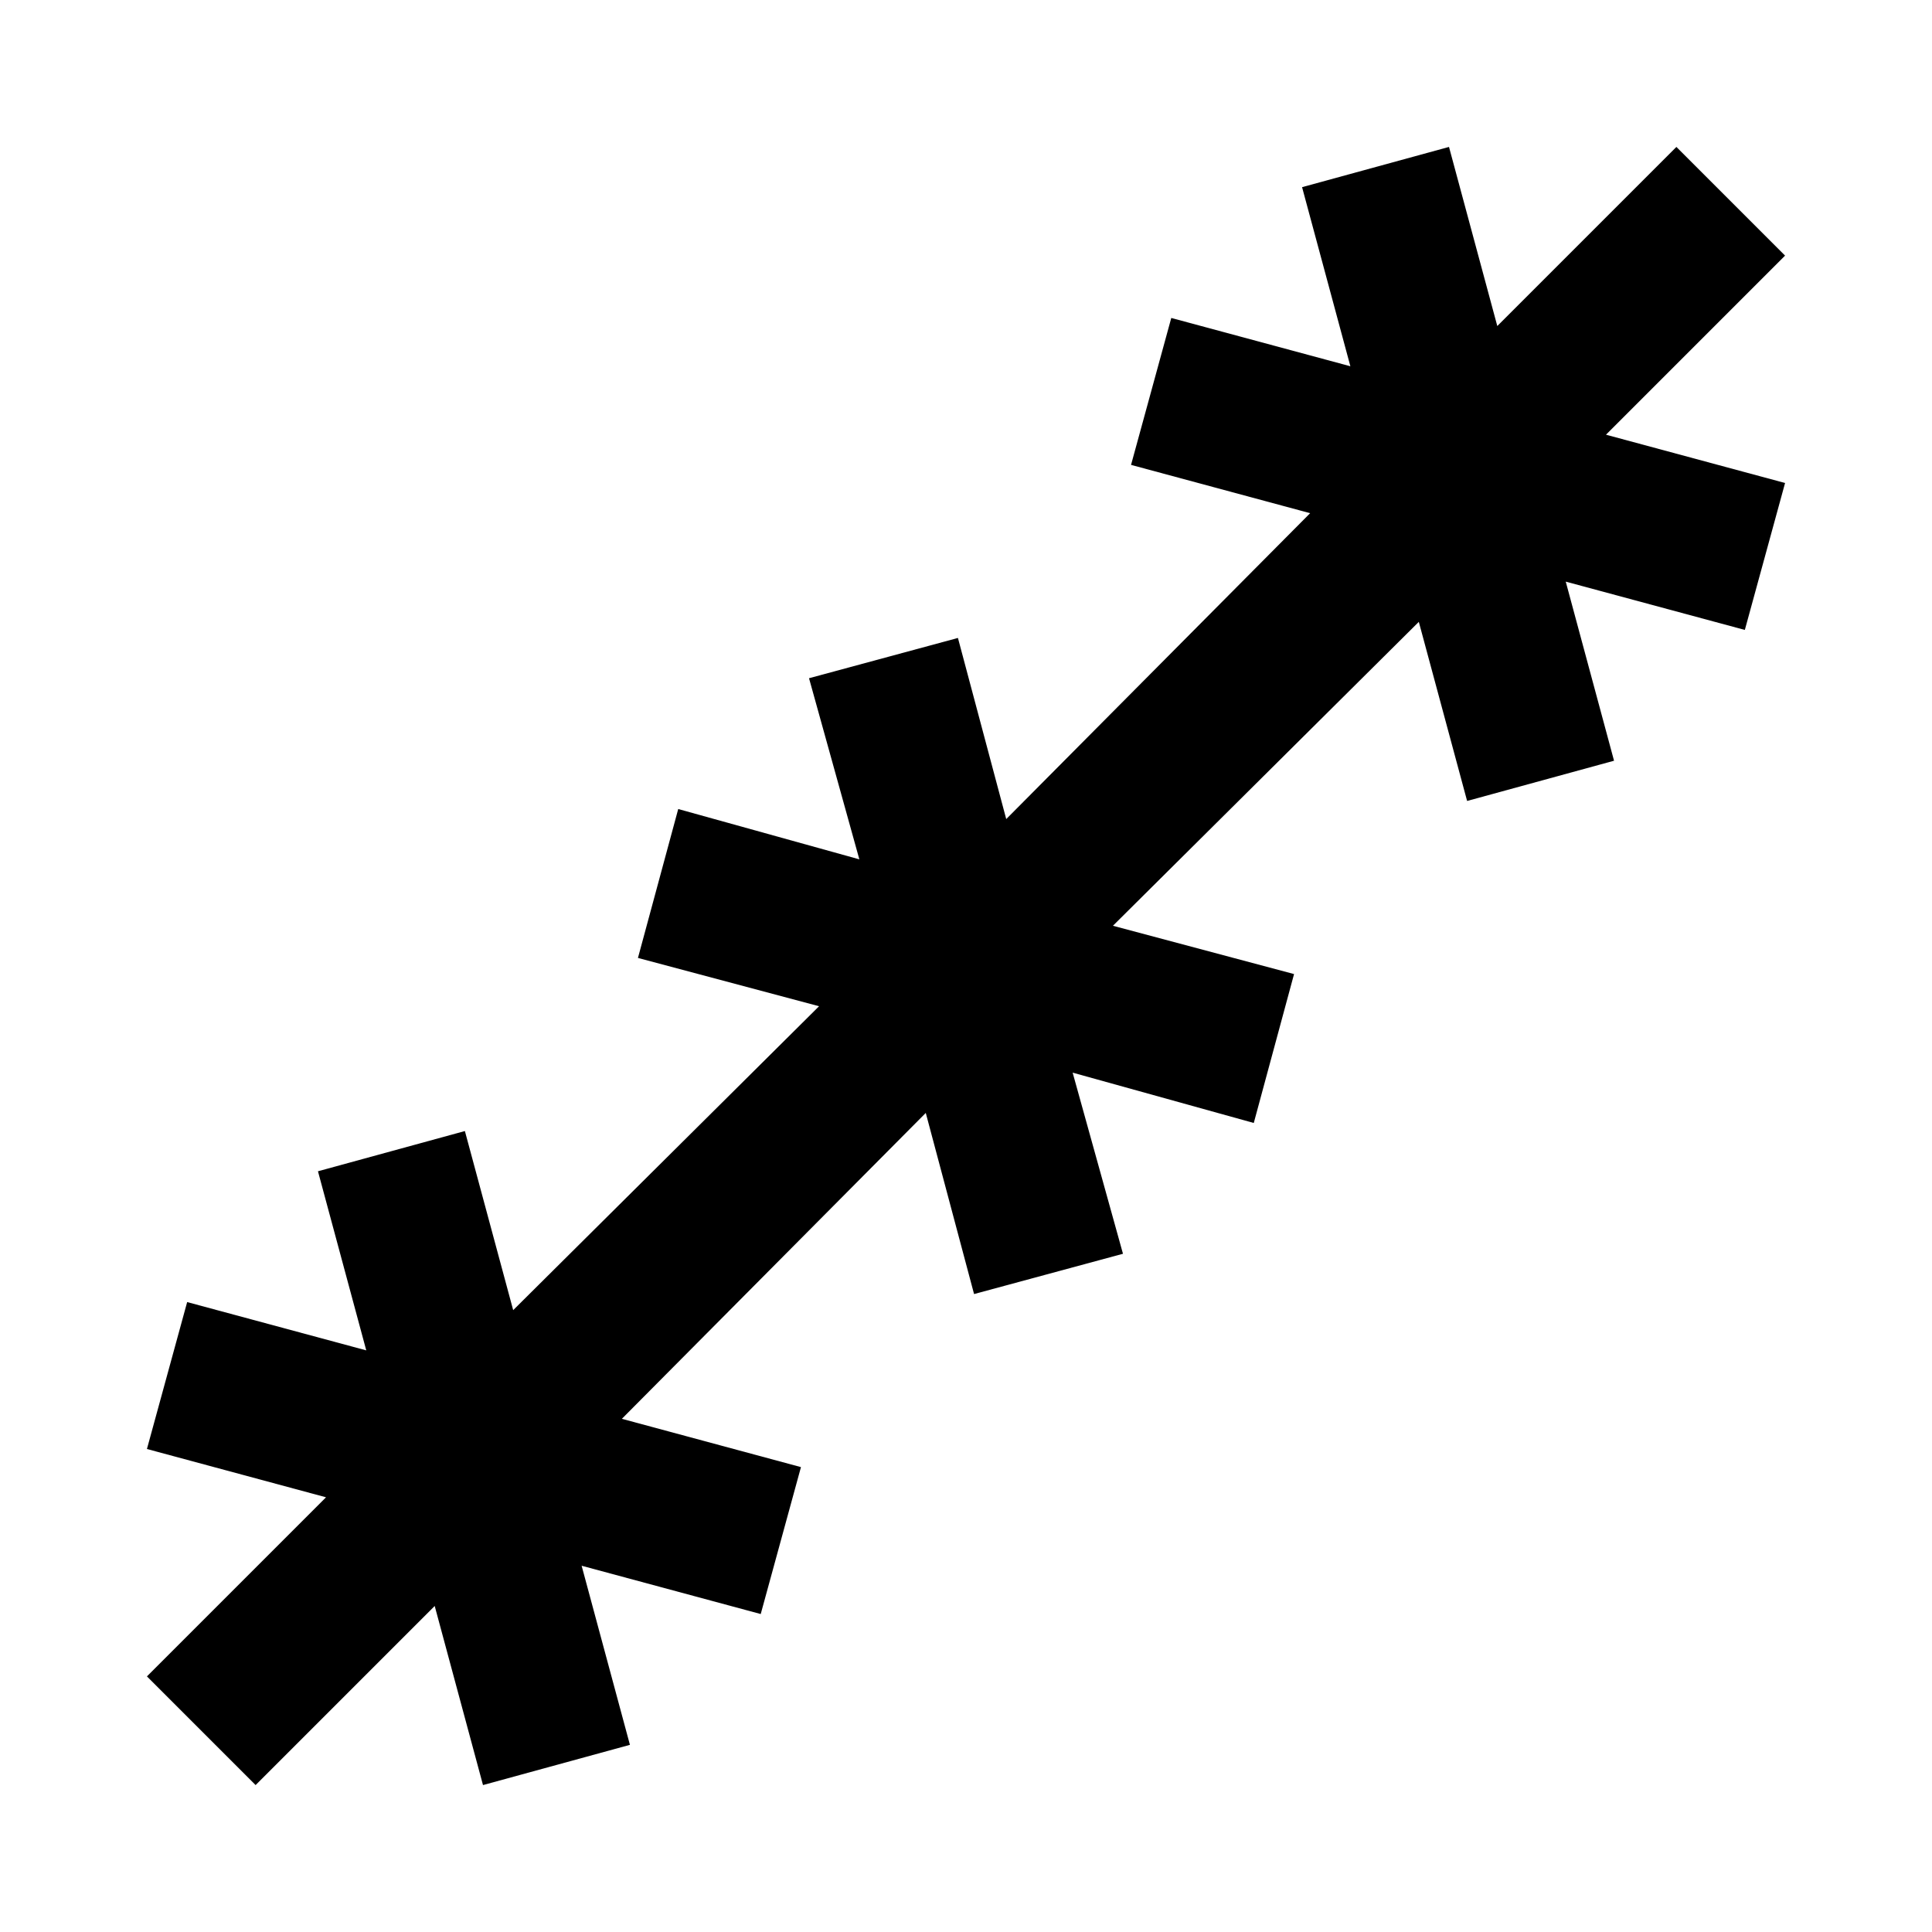 <svg xmlns="http://www.w3.org/2000/svg" height="40" width="40"><path d="m5.292 36.958-2.25-2.25L6.75 31l-3.708-1 .833-3.042 3.708 1-1-3.708 3.042-.833 1 3.708 6.333-6.292-3.75-1 .834-3.083 3.75 1.042-1.042-3.75 3.083-.834 1 3.75 6.292-6.333-3.708-1 .833-3.042 3.708 1-1-3.708L30 3.042l1 3.708 3.708-3.708 2.25 2.25L33.25 9l3.708 1-.833 3.042-3.708-1 1 3.708-3.042.833-1-3.708-6.333 6.292 3.75 1-.834 3.083-3.75-1.042 1.042 3.75-3.083.834-1-3.75-6.292 6.333 3.708 1-.833 3.042-3.708-1 1 3.708-3.042.833-1-3.708Z"/></svg>